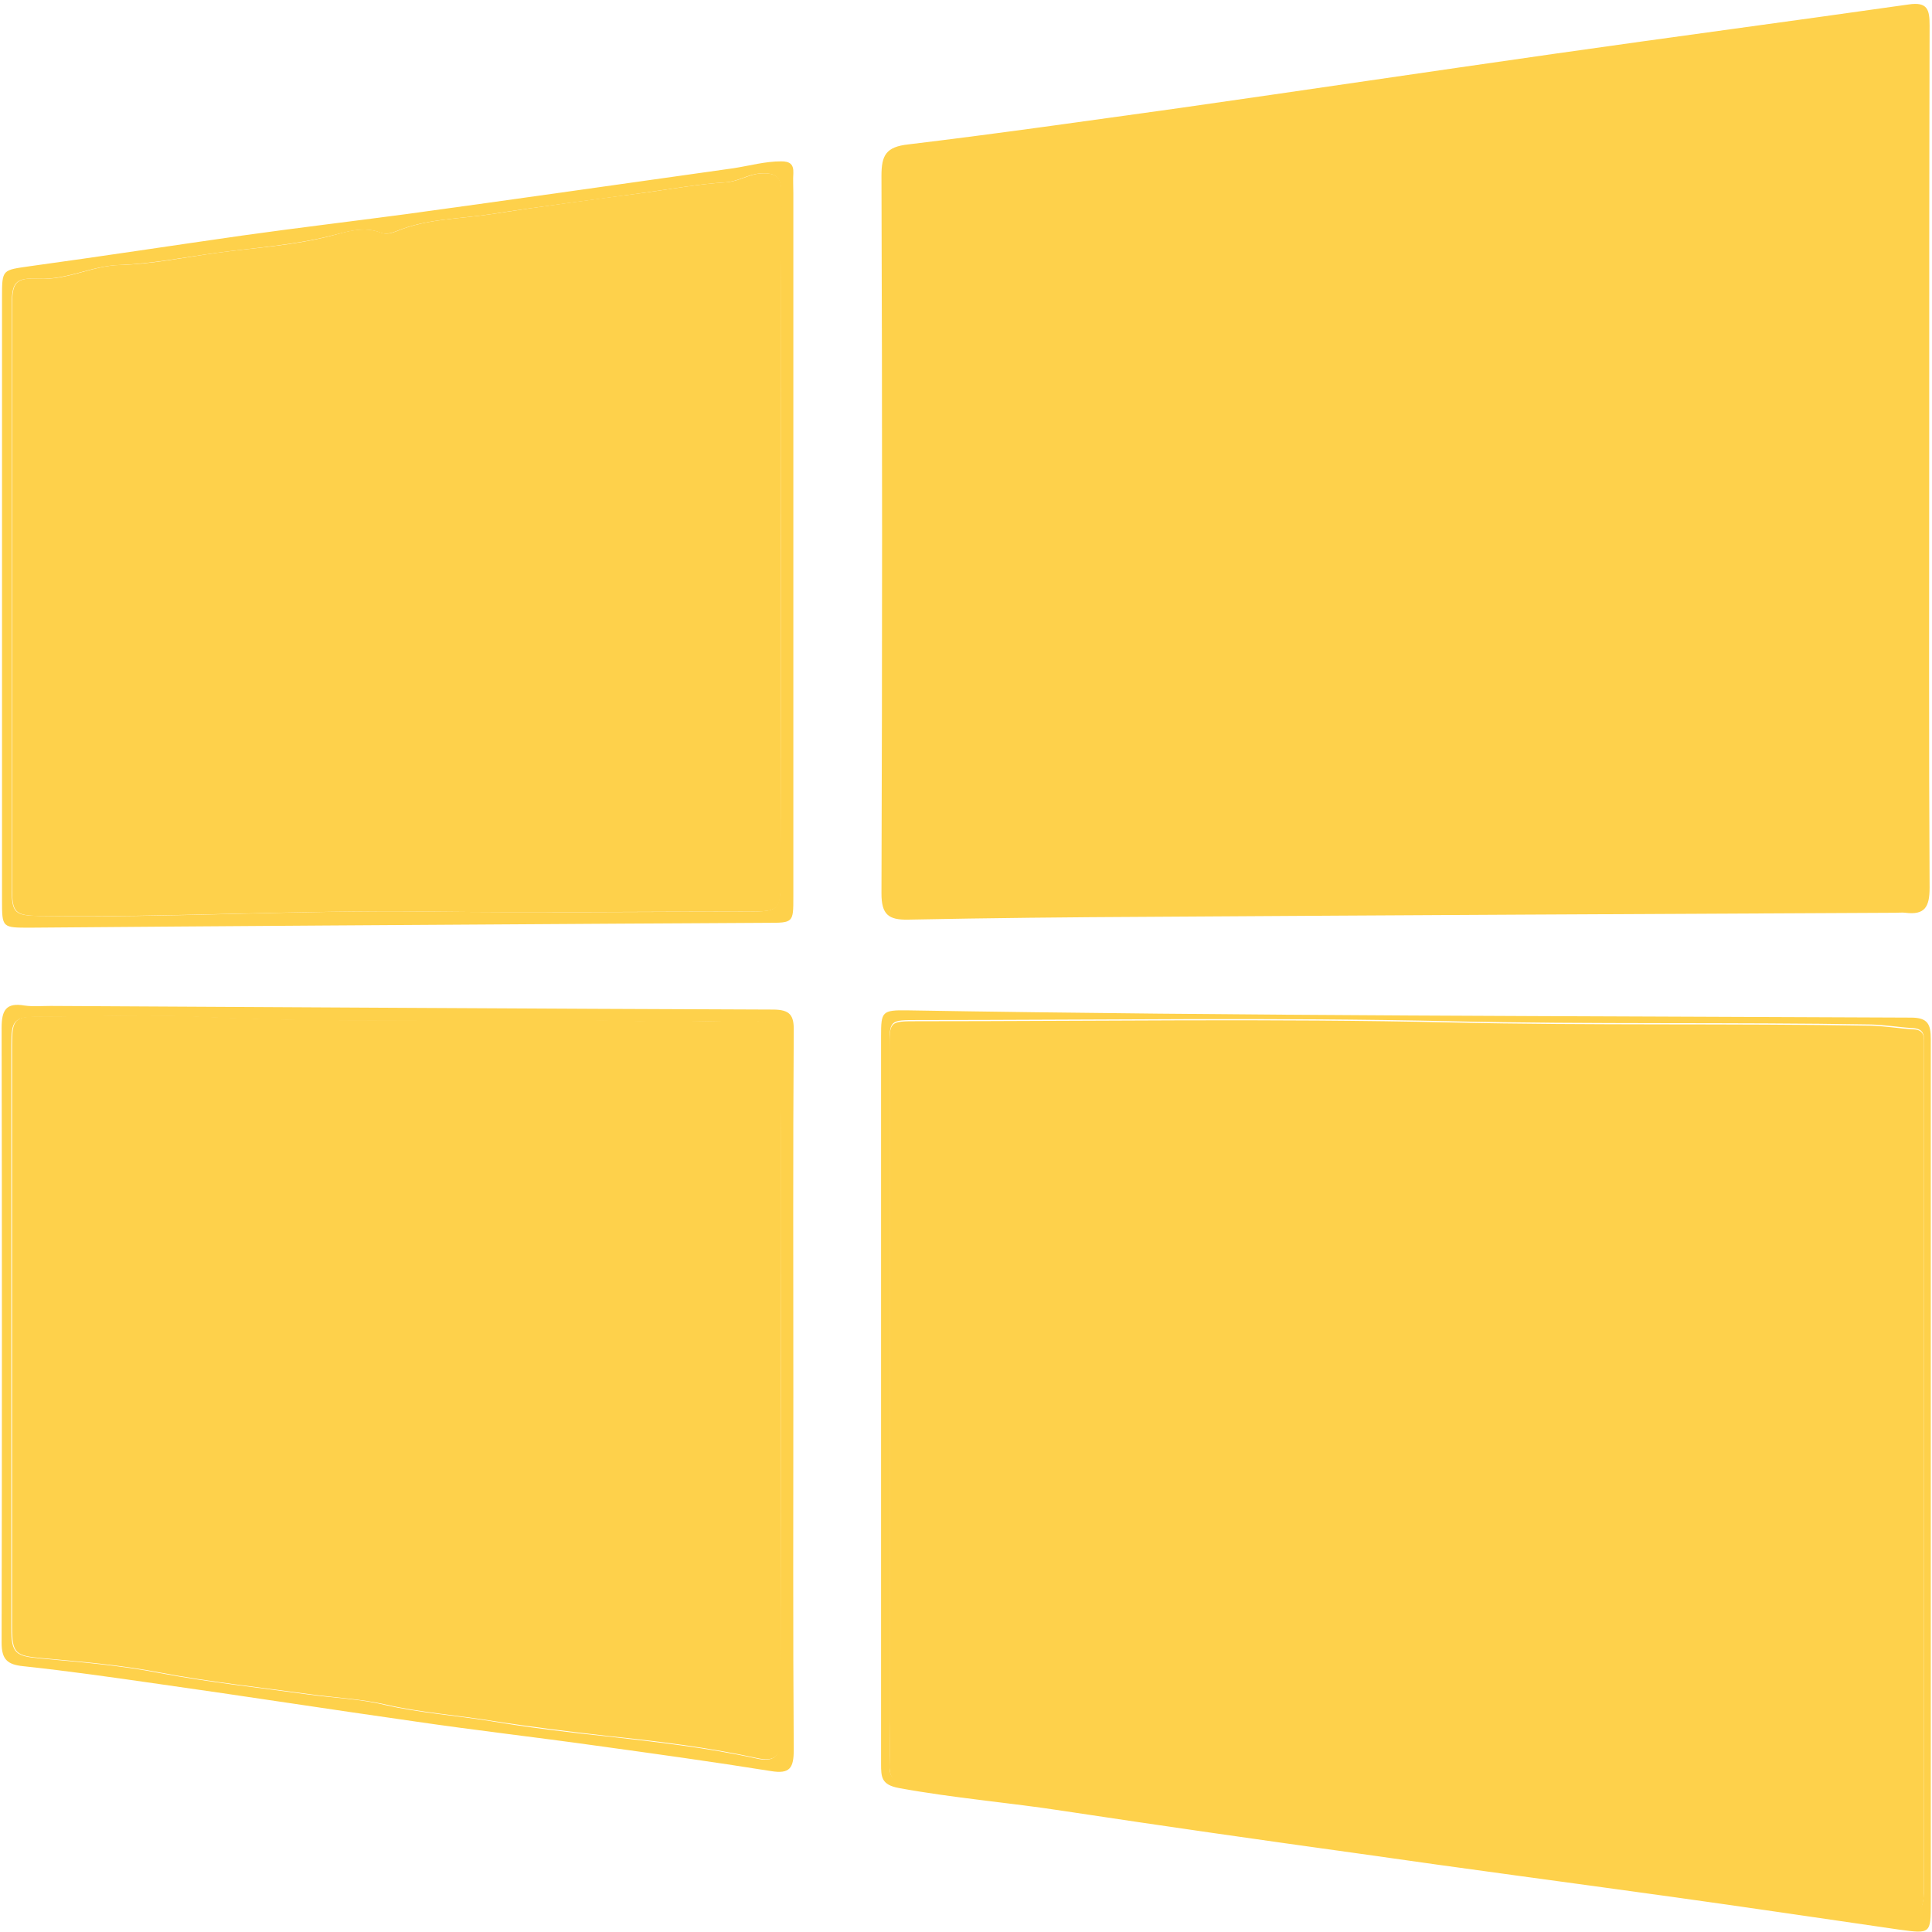 <?xml version="1.0" encoding="UTF-8"?>
<svg width="49px" height="49px" viewBox="0 0 49 49" version="1.1" xmlns="http://www.w3.org/2000/svg" xmlns:xlink="http://www.w3.org/1999/xlink">
    <!-- Generator: Sketch 40 (33762) - http://www.bohemiancoding.com/sketch -->
    <title>1488491452_windows</title>
    <desc>Created with Sketch.</desc>
    <defs></defs>
    <g id="Page-1" stroke="none" stroke-width="1" fill="none" fill-rule="evenodd">
        <g id="Desktop-HD" transform="translate(-769, -795)" fill="#FED14B">
            <g id="windows" transform="translate(744, 771)">
                <g id="1488491452_windows" transform="translate(25, 24)">
                    <g id="Layer_1">
                        <g id="Group">
                            <path d="M48.929,11.631 C48.929,15.263 48.918,18.894 48.939,22.515 C48.939,23.006 48.816,23.211 48.326,23.15 C48.245,23.139 48.153,23.15 48.071,23.15 C41.783,23.18 35.494,23.211 29.196,23.252 C27.144,23.262 25.082,23.283 23.03,23.324 C22.53,23.334 22.356,23.191 22.356,22.659 C22.377,16.592 22.377,10.526 22.356,4.46 C22.356,3.938 22.469,3.724 23.04,3.662 C25.337,3.386 27.614,3.059 29.9,2.742 C33.065,2.291 36.219,1.821 39.374,1.371 C42.385,0.941 45.396,0.542 48.408,0.113 C48.888,0.041 48.939,0.246 48.939,0.644 C48.929,4.296 48.929,7.969 48.929,11.631 L48.929,11.631 Z" id="Shape"></path>
                            <path d="M20.121,13.749 L20.121,22.751 C20.121,23.405 20.121,23.405 19.447,23.405 C18.201,23.416 16.966,23.416 15.721,23.426 C10.739,23.457 5.758,23.487 0.776,23.528 C0.051,23.528 0.051,23.538 0.051,22.822 L0.051,7.529 C0.051,6.823 0.061,6.854 0.755,6.752 C2.552,6.506 4.349,6.23 6.145,5.974 C7.524,5.78 8.912,5.616 10.29,5.432 C13.067,5.053 15.843,4.654 18.61,4.266 C19.008,4.204 19.406,4.092 19.814,4.092 C20.029,4.092 20.131,4.163 20.121,4.389 C20.11,4.562 20.121,4.726 20.121,4.9 L20.121,13.749 L20.121,13.749 Z M19.804,13.687 C19.804,10.762 19.794,7.826 19.814,4.9 C19.814,4.47 19.661,4.378 19.284,4.399 C18.967,4.419 18.722,4.603 18.406,4.624 C17.732,4.665 17.068,4.787 16.395,4.88 C15.078,5.064 13.751,5.227 12.444,5.432 C11.648,5.555 10.821,5.544 10.055,5.862 C9.922,5.913 9.79,5.954 9.657,5.903 C9.228,5.729 8.789,5.882 8.412,5.974 C7.452,6.22 6.462,6.281 5.482,6.414 C4.665,6.527 3.849,6.69 3.022,6.721 C2.328,6.741 1.705,7.099 0.99,7.069 C0.378,7.038 0.296,7.151 0.296,7.785 L0.296,22.505 C0.296,23.17 0.367,23.221 1.031,23.232 C4.287,23.283 7.554,23.078 10.811,23.119 C13.526,23.15 16.252,23.129 18.967,23.119 C19.753,23.119 19.794,23.088 19.794,22.27 C19.804,19.406 19.804,16.552 19.804,13.687 L19.804,13.687 Z" id="Shape"></path>
                            <path d="M20.121,35.323 C20.121,38.341 20.11,41.358 20.131,44.376 C20.131,44.837 20.039,45 19.549,44.918 C18.079,44.683 16.599,44.478 15.119,44.274 C13.587,44.059 12.056,43.885 10.525,43.66 C8.361,43.353 6.196,43.016 4.022,42.709 C2.879,42.545 1.735,42.381 0.592,42.259 C0.184,42.218 0.041,42.085 0.041,41.665 C0.051,36.469 0.051,31.272 0.041,26.065 C0.041,25.625 0.153,25.421 0.623,25.503 C0.837,25.533 1.062,25.513 1.286,25.513 C7.391,25.543 13.495,25.584 19.6,25.605 C20.039,25.605 20.141,25.748 20.131,26.157 C20.11,29.216 20.121,32.264 20.121,35.323 L20.121,35.323 Z M19.804,35.333 C19.804,32.469 19.784,29.605 19.814,26.751 C19.825,26.004 19.488,25.891 18.936,25.891 C18.099,25.891 17.273,25.932 16.425,25.912 C12.689,25.809 8.953,25.983 5.216,25.799 C3.808,25.728 2.399,25.789 0.98,25.789 C0.357,25.789 0.286,25.871 0.286,26.505 L0.286,41.277 C0.286,41.942 0.388,42.003 1.041,42.064 C2.052,42.156 3.062,42.238 4.053,42.433 C5.298,42.668 6.554,42.801 7.809,42.975 C8.463,43.067 9.136,43.087 9.759,43.241 C10.647,43.445 11.546,43.507 12.434,43.65 C13.404,43.814 14.404,43.936 15.394,44.039 C16.66,44.182 17.936,44.325 19.192,44.601 C19.6,44.693 19.794,44.571 19.794,44.08 C19.794,41.154 19.804,38.238 19.804,35.333 L19.804,35.333 Z" id="Shape"></path>
                            <path d="M48.969,37.41 L48.969,48.253 C48.969,49.041 48.969,49.051 48.163,48.939 C46.244,48.662 44.335,48.376 42.416,48.11 C39.772,47.742 37.128,47.394 34.494,47.015 C31.993,46.668 29.482,46.31 26.981,45.931 C25.592,45.716 24.184,45.604 22.795,45.348 C22.356,45.266 22.346,45.072 22.346,44.744 L22.346,34.771 L22.346,26.28 C22.346,25.656 22.366,25.615 23.02,25.625 C31.503,25.768 39.986,25.768 48.469,25.809 C48.898,25.809 48.969,25.983 48.969,26.352 C48.969,30.044 48.969,33.727 48.969,37.41 L48.969,37.41 L48.969,37.41 Z M48.796,37.308 L48.796,28.919 L48.796,26.515 C48.796,26.311 48.837,26.096 48.52,26.075 C48.163,26.055 47.816,25.994 47.459,25.983 C43.906,25.922 40.354,25.983 36.801,25.901 C32.299,25.799 27.787,25.871 23.275,25.871 C22.56,25.871 22.56,25.871 22.56,26.566 L22.56,43.548 C22.56,43.957 22.571,44.366 22.56,44.775 C22.55,45.082 22.683,45.184 22.989,45.205 C23.479,45.235 23.959,45.348 24.449,45.358 C25.296,45.379 26.103,45.675 26.96,45.716 C27.787,45.757 28.604,45.87 29.42,45.972 C30.39,46.105 31.35,46.381 32.32,46.391 C33.412,46.402 34.453,46.739 35.535,46.801 C36.546,46.862 37.536,47.097 38.536,47.241 C39.721,47.404 40.915,47.527 42.099,47.721 C43.018,47.875 43.937,47.946 44.855,48.069 C45.815,48.202 46.754,48.427 47.724,48.376 C47.795,48.376 47.877,48.448 47.949,48.478 C48.541,48.734 48.796,48.57 48.796,47.916 L48.796,37.308 L48.796,37.308 Z" id="Shape"></path>
                            <path d="M19.804,13.687 L19.804,22.27 C19.804,23.088 19.774,23.119 18.977,23.119 C16.262,23.119 13.536,23.15 10.821,23.119 C7.554,23.078 4.298,23.272 1.041,23.232 C0.378,23.221 0.306,23.16 0.306,22.505 L0.306,7.785 C0.306,7.151 0.388,7.038 1,7.069 C1.705,7.11 2.338,6.741 3.032,6.721 C3.859,6.7 4.675,6.527 5.492,6.414 C6.462,6.281 7.452,6.23 8.422,5.974 C8.8,5.872 9.239,5.729 9.667,5.903 C9.8,5.954 9.933,5.913 10.065,5.862 C10.831,5.544 11.658,5.555 12.454,5.432 C13.771,5.227 15.088,5.053 16.405,4.88 C17.068,4.787 17.742,4.665 18.416,4.624 C18.732,4.603 18.988,4.419 19.294,4.399 C19.682,4.378 19.825,4.481 19.825,4.9 C19.804,7.826 19.804,10.751 19.804,13.687 L19.804,13.687 Z" id="Shape"></path>
                            <path d="M19.804,35.333 C19.804,38.249 19.794,41.164 19.814,44.069 C19.814,44.56 19.62,44.683 19.212,44.591 C17.956,44.315 16.68,44.161 15.415,44.028 C14.424,43.916 13.424,43.793 12.454,43.64 C11.566,43.496 10.668,43.435 9.78,43.23 C9.157,43.087 8.483,43.057 7.83,42.965 C6.574,42.791 5.319,42.658 4.073,42.422 C3.083,42.228 2.072,42.146 1.062,42.054 C0.398,41.993 0.306,41.942 0.306,41.266 L0.306,26.495 C0.306,25.85 0.378,25.779 1,25.779 C2.409,25.779 3.828,25.717 5.237,25.789 C8.973,25.973 12.709,25.789 16.446,25.901 C17.283,25.922 18.12,25.891 18.957,25.881 C19.508,25.881 19.845,25.994 19.835,26.74 C19.784,29.605 19.804,32.469 19.804,35.333 L19.804,35.333 Z" id="Shape"></path>
                            <path d="M48.796,37.308 L48.796,47.946 C48.796,48.601 48.541,48.765 47.949,48.509 C47.867,48.478 47.795,48.407 47.724,48.407 C46.754,48.458 45.805,48.233 44.855,48.1 C43.937,47.977 43.018,47.905 42.099,47.752 C40.915,47.547 39.721,47.435 38.536,47.271 C37.536,47.128 36.536,46.893 35.535,46.831 C34.453,46.76 33.422,46.432 32.32,46.422 C31.35,46.412 30.39,46.136 29.42,46.003 C28.604,45.89 27.777,45.788 26.96,45.747 C26.113,45.706 25.306,45.409 24.449,45.389 C23.959,45.379 23.479,45.266 22.989,45.235 C22.693,45.215 22.56,45.103 22.56,44.806 C22.571,44.397 22.56,43.987 22.56,43.578 L22.56,26.597 C22.56,25.901 22.56,25.901 23.275,25.901 C27.787,25.901 32.289,25.83 36.801,25.932 C40.354,26.014 43.906,25.953 47.459,26.014 C47.816,26.024 48.163,26.086 48.52,26.106 C48.837,26.116 48.796,26.341 48.796,26.546 L48.796,28.95 C48.796,31.722 48.796,34.515 48.796,37.308 L48.796,37.308 Z" id="Shape"></path>
                        </g>
                    </g>
                </g>
            </g>
        </g>
    </g>
</svg>